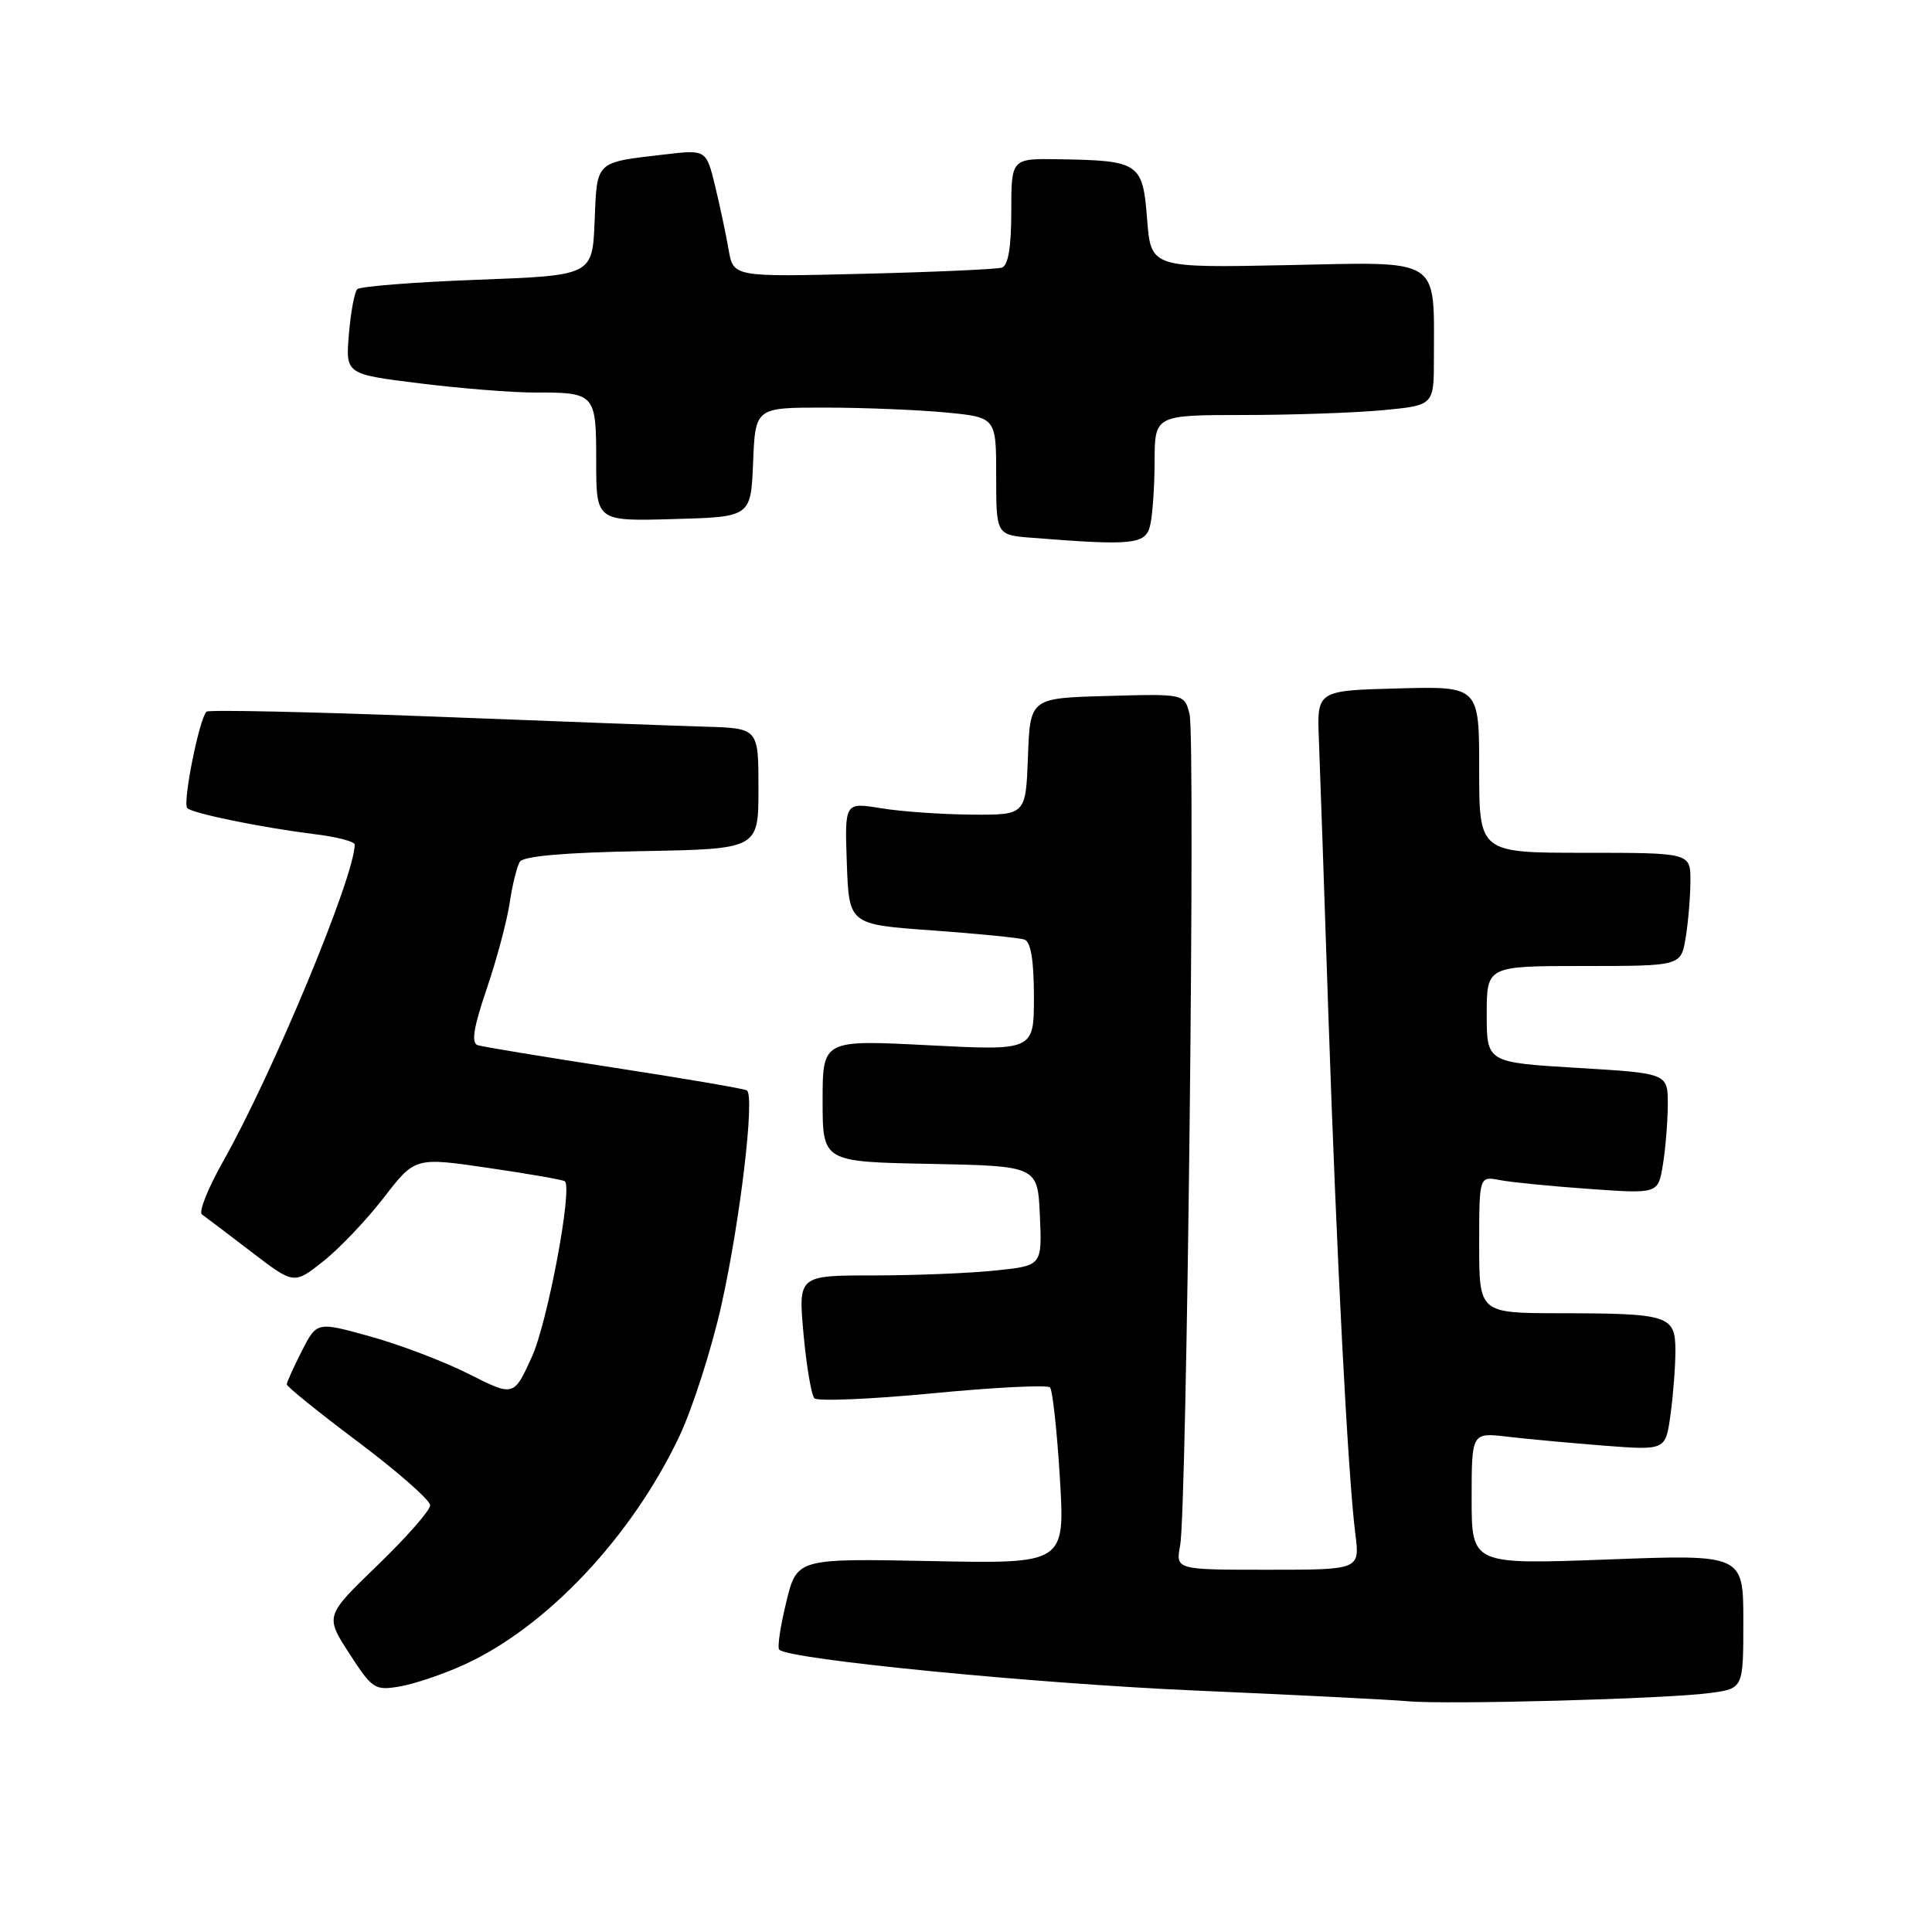 <?xml version="1.0" encoding="UTF-8" standalone="no"?>
<!DOCTYPE svg PUBLIC "-//W3C//DTD SVG 1.1//EN" "http://www.w3.org/Graphics/SVG/1.1/DTD/svg11.dtd" >
<svg xmlns="http://www.w3.org/2000/svg" xmlns:xlink="http://www.w3.org/1999/xlink" version="1.1" viewBox="0 0 256 256">
 <g >
 <path fill="currentColor"
d=" M 226.62 224.33 C 231.00 223.73 231.00 223.73 231.00 214.84 C 231.00 205.96 231.00 205.96 213.00 206.64 C 195.00 207.31 195.00 207.31 195.00 198.56 C 195.00 189.81 195.00 189.81 199.75 190.37 C 202.36 190.68 208.15 191.21 212.60 191.56 C 220.70 192.18 220.70 192.18 221.35 187.45 C 221.71 184.85 222.00 181.04 222.00 178.98 C 222.00 174.30 221.17 174.03 206.75 174.01 C 196.00 174.00 196.00 174.00 196.00 164.92 C 196.00 155.84 196.00 155.84 198.75 156.37 C 200.26 156.66 205.60 157.19 210.60 157.54 C 219.71 158.19 219.71 158.19 220.34 154.34 C 220.69 152.23 220.98 148.64 220.99 146.36 C 221.00 142.22 221.00 142.22 209.00 141.50 C 197.00 140.78 197.00 140.78 197.00 134.39 C 197.00 128.00 197.00 128.00 209.87 128.00 C 222.74 128.00 222.74 128.00 223.36 124.25 C 223.70 122.19 223.98 118.81 223.99 116.75 C 224.00 113.00 224.00 113.00 210.00 113.00 C 196.00 113.00 196.00 113.00 196.00 101.97 C 196.00 90.93 196.00 90.93 185.25 91.22 C 174.50 91.50 174.50 91.50 174.76 98.00 C 174.90 101.58 175.47 118.00 176.02 134.50 C 177.10 166.40 178.60 195.43 179.59 203.25 C 180.19 208.00 180.19 208.00 167.98 208.00 C 155.77 208.00 155.77 208.00 156.38 204.75 C 157.26 199.97 158.42 97.80 157.62 94.63 C 156.94 91.93 156.94 91.93 146.72 92.22 C 136.50 92.50 136.50 92.50 136.21 100.25 C 135.92 108.00 135.92 108.00 128.71 107.94 C 124.74 107.91 119.35 107.53 116.71 107.09 C 111.92 106.31 111.92 106.31 112.21 114.40 C 112.50 122.50 112.50 122.50 123.50 123.28 C 129.55 123.72 135.06 124.26 135.75 124.50 C 136.59 124.80 137.00 127.26 137.00 132.08 C 137.00 139.22 137.00 139.22 123.00 138.50 C 109.00 137.78 109.00 137.78 109.00 145.86 C 109.00 153.95 109.00 153.95 123.25 154.22 C 137.50 154.50 137.50 154.50 137.79 161.10 C 138.08 167.71 138.08 167.71 131.90 168.35 C 128.49 168.71 121.22 169.00 115.74 169.00 C 105.77 169.00 105.77 169.00 106.47 176.75 C 106.86 181.01 107.51 184.85 107.91 185.28 C 108.32 185.70 115.37 185.41 123.58 184.62 C 131.78 183.83 138.78 183.48 139.13 183.84 C 139.47 184.20 140.06 189.61 140.44 195.85 C 141.12 207.21 141.12 207.21 123.36 206.85 C 105.59 206.50 105.59 206.50 104.18 212.30 C 103.40 215.49 102.98 218.32 103.25 218.59 C 104.56 219.89 137.07 223.08 158.50 224.01 C 171.70 224.58 184.30 225.22 186.50 225.42 C 191.69 225.90 220.95 225.11 226.62 224.33 Z  M 61.50 220.58 C 72.45 215.59 83.73 203.61 90.04 190.27 C 91.78 186.57 94.27 178.81 95.57 173.02 C 98.06 161.93 100.06 145.15 98.96 144.48 C 98.61 144.26 90.71 142.91 81.41 141.48 C 72.11 140.05 63.96 138.70 63.29 138.49 C 62.42 138.20 62.75 136.15 64.48 131.06 C 65.80 127.19 67.17 122.06 67.53 119.67 C 67.88 117.29 68.49 114.82 68.88 114.19 C 69.35 113.44 74.84 112.96 85.04 112.78 C 100.50 112.50 100.50 112.50 100.50 104.50 C 100.50 96.50 100.50 96.50 93.50 96.29 C 89.65 96.18 73.31 95.57 57.18 94.94 C 41.05 94.32 27.63 94.03 27.36 94.30 C 26.38 95.29 24.15 106.51 24.82 107.09 C 25.66 107.82 34.71 109.66 41.75 110.54 C 44.64 110.89 47.00 111.51 47.00 111.91 C 47.00 116.11 36.13 142.27 29.54 153.93 C 27.55 157.45 26.30 160.60 26.76 160.92 C 27.21 161.24 30.15 163.46 33.27 165.85 C 38.95 170.21 38.95 170.21 42.83 167.13 C 44.96 165.45 48.57 161.65 50.85 158.70 C 54.99 153.33 54.99 153.33 64.74 154.76 C 70.11 155.54 74.66 156.34 74.85 156.53 C 75.88 157.53 72.55 175.24 70.48 179.78 C 68.08 185.07 68.08 185.07 62.12 182.06 C 58.84 180.40 52.97 178.17 49.07 177.09 C 41.98 175.12 41.98 175.12 39.99 179.02 C 38.90 181.17 38.00 183.15 38.00 183.44 C 38.00 183.73 42.27 187.18 47.50 191.10 C 52.73 195.03 57.00 198.79 57.00 199.46 C 57.00 200.13 53.86 203.70 50.03 207.40 C 43.07 214.12 43.07 214.12 46.28 219.09 C 49.34 223.82 49.67 224.03 53.00 223.46 C 54.92 223.13 58.75 221.84 61.50 220.58 Z  M 152.37 69.75 C 152.70 68.51 152.98 64.69 152.99 61.25 C 153.00 55.00 153.00 55.00 164.75 54.99 C 171.21 54.99 179.54 54.70 183.25 54.35 C 190.00 53.71 190.00 53.71 190.00 47.48 C 190.00 33.96 191.16 34.70 170.60 35.13 C 152.50 35.50 152.50 35.50 152.00 29.04 C 151.42 21.57 150.98 21.27 140.25 21.10 C 134.00 21.00 134.00 21.00 134.00 28.03 C 134.00 32.78 133.59 35.19 132.75 35.46 C 132.06 35.68 123.77 36.05 114.33 36.28 C 97.17 36.70 97.17 36.70 96.55 33.10 C 96.21 31.12 95.40 27.32 94.76 24.66 C 93.58 19.82 93.58 19.82 88.04 20.47 C 78.80 21.55 79.12 21.25 78.79 29.30 C 78.50 36.50 78.50 36.50 63.26 37.07 C 54.88 37.38 47.72 37.95 47.34 38.32 C 46.97 38.70 46.47 41.38 46.23 44.29 C 45.79 49.58 45.79 49.58 55.64 50.80 C 61.06 51.47 67.83 52.01 70.67 52.01 C 78.90 51.99 79.00 52.10 79.00 61.14 C 79.00 69.07 79.00 69.07 89.25 68.78 C 99.50 68.50 99.50 68.50 99.79 61.25 C 100.09 54.00 100.09 54.00 109.29 54.01 C 114.36 54.01 121.54 54.30 125.25 54.65 C 132.00 55.29 132.00 55.29 132.00 63.09 C 132.00 70.89 132.00 70.89 136.75 71.26 C 149.97 72.31 151.73 72.14 152.37 69.75 Z "/>
</g>
</svg>